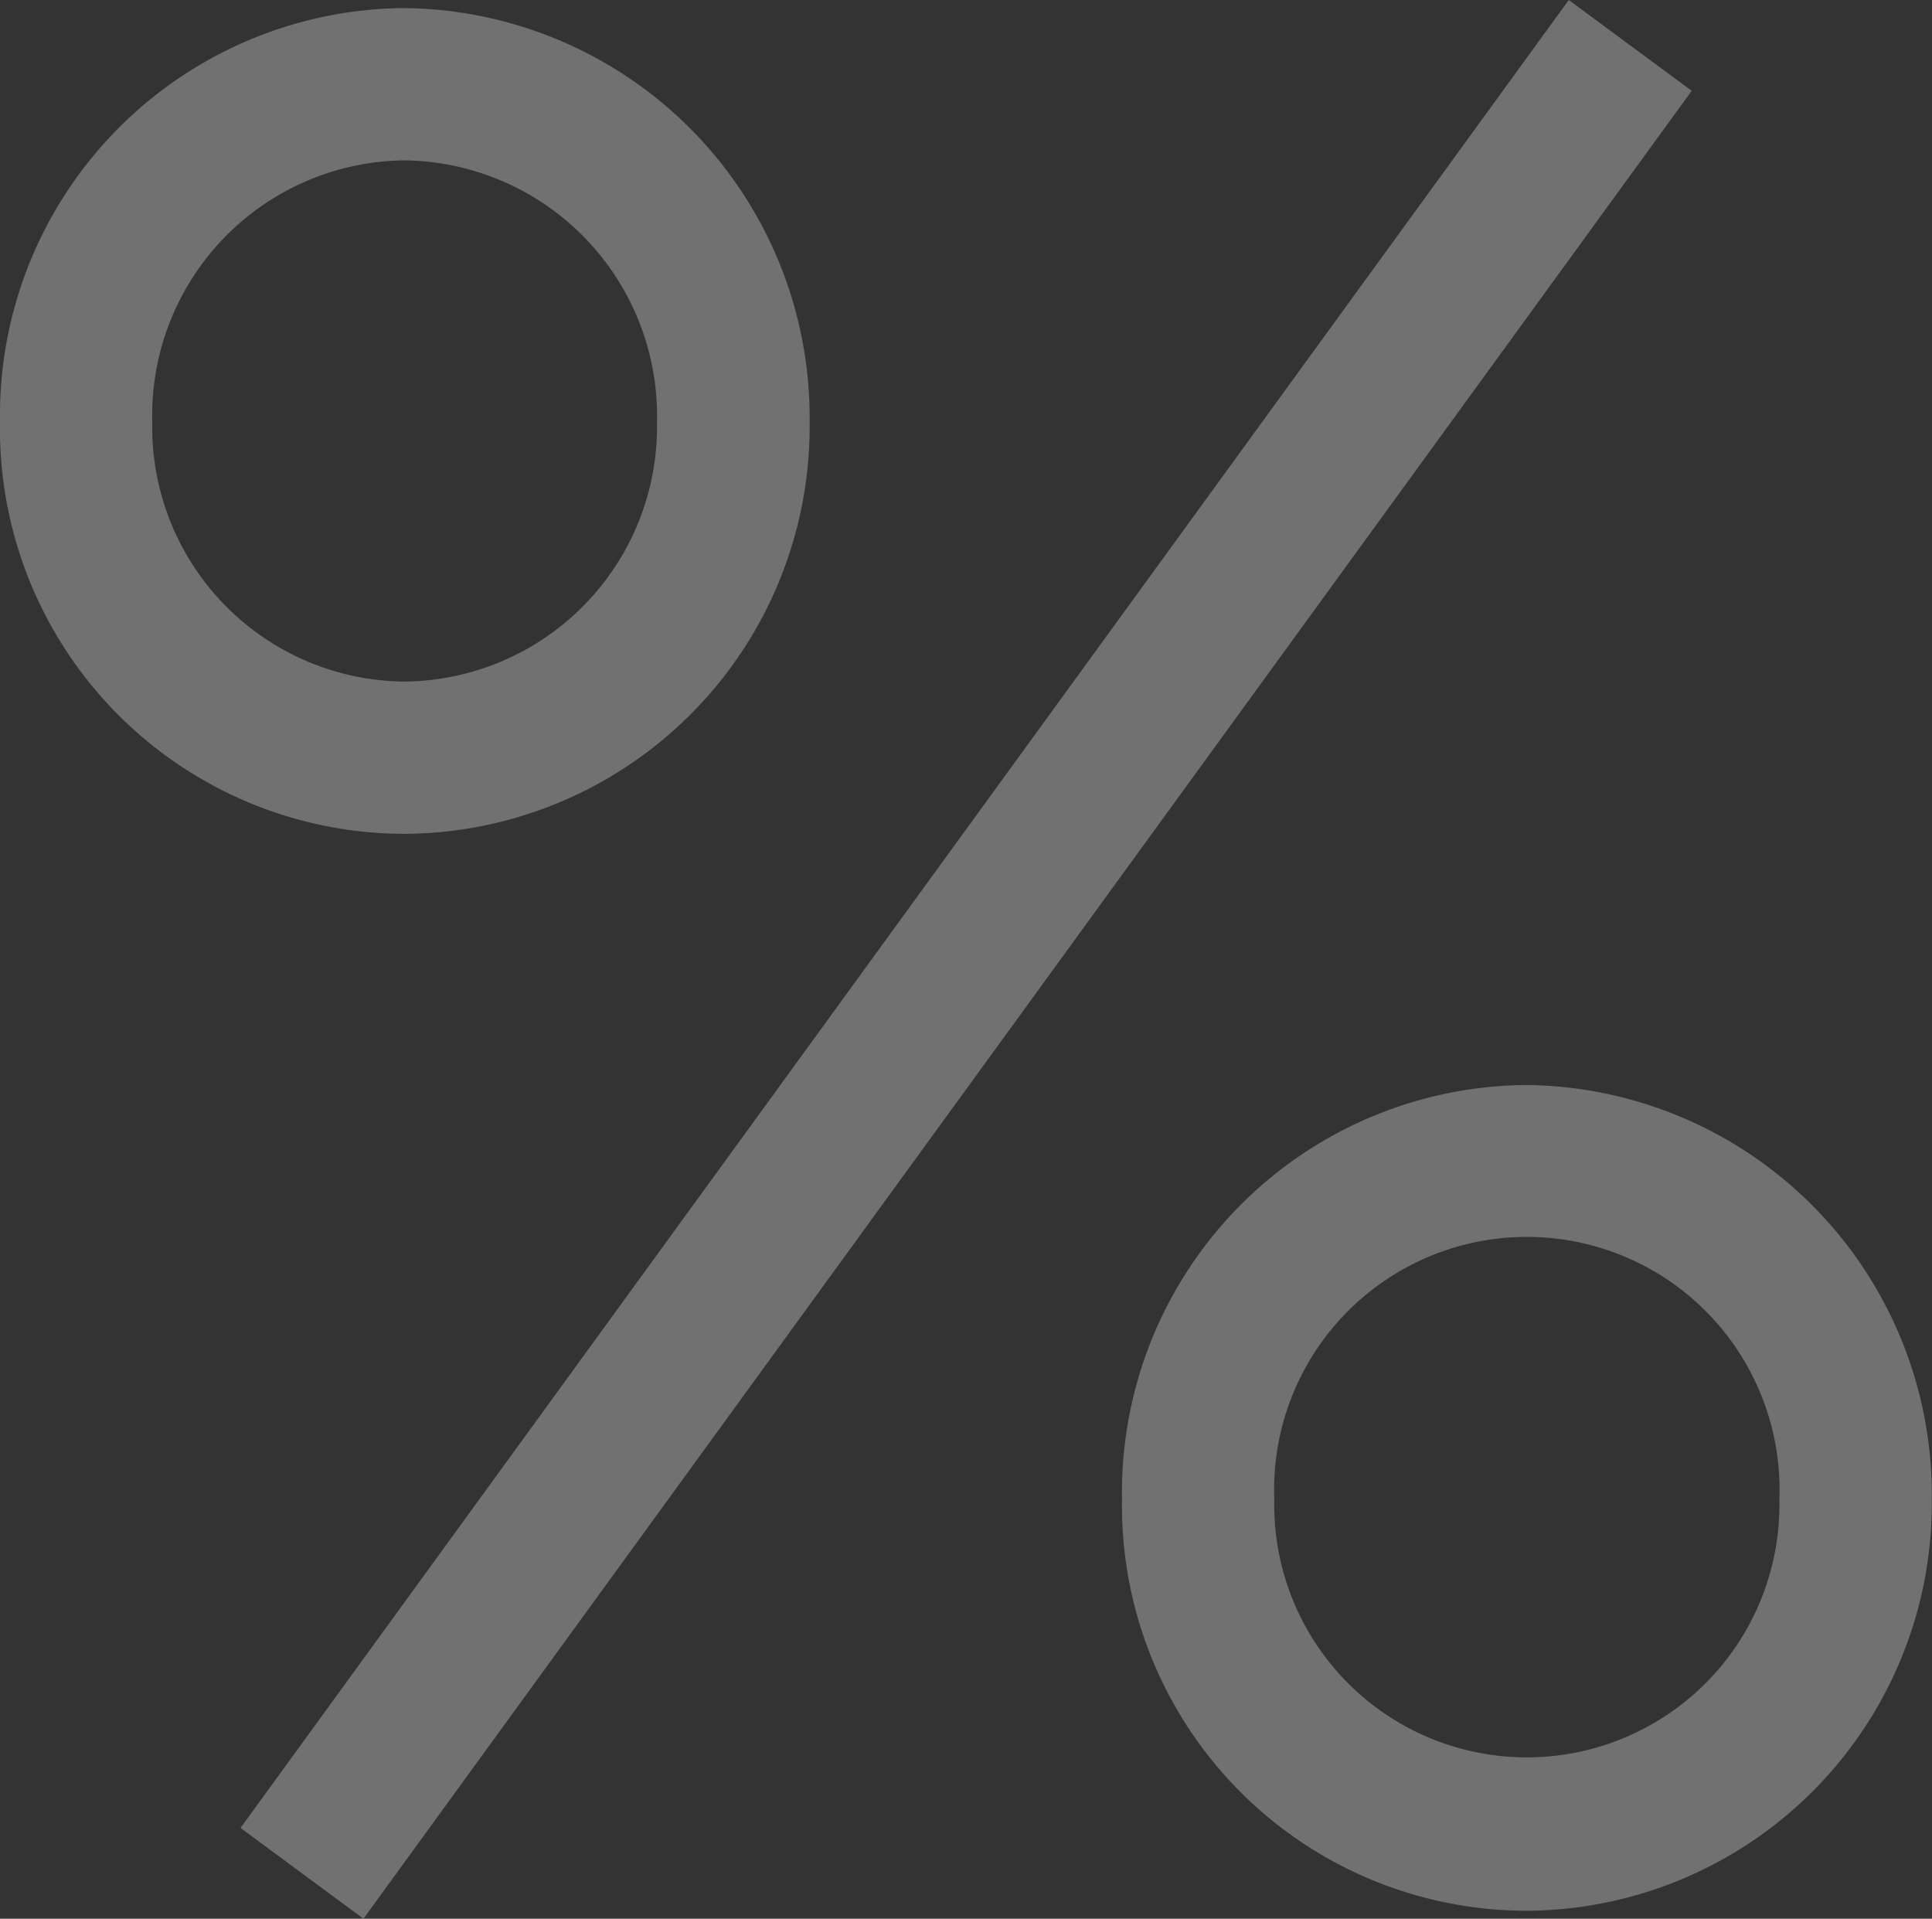 <svg xmlns="http://www.w3.org/2000/svg" width="16" height="15.889" viewBox="0 0 16 15.889">
  <rect x="0" y="0" width="16" height="15.889" fill="#333333" stroke="none"/>
  <path id="Path_8437" data-name="Path 8437" d="M1.008-7.847A3.354,3.354,0,0,0,4.35-4.439,3.372,3.372,0,0,0,7.713-7.847a3.391,3.391,0,0,0-3.364-3.43A3.373,3.373,0,0,0,1.008-7.847Zm1.261,0a2.112,2.112,0,0,1,2.08-2.169,2.117,2.117,0,0,1,2.1,2.169A2.111,2.111,0,0,1,4.35-5.7,2.107,2.107,0,0,1,2.269-7.847ZM10.3,1.071a3.354,3.354,0,0,0,3.342,3.408,3.372,3.372,0,0,0,3.364-3.408,3.391,3.391,0,0,0-3.364-3.43A3.373,3.373,0,0,0,10.3,1.071Zm1.261,0a2.093,2.093,0,1,1,4.183,0,2.092,2.092,0,1,1-4.183,0ZM14-11.344,3,3.793l1.018.752,11-15.137Z" transform="translate(-1.008 11.344)" fill="#fff" opacity="0.301"/>
</svg>
